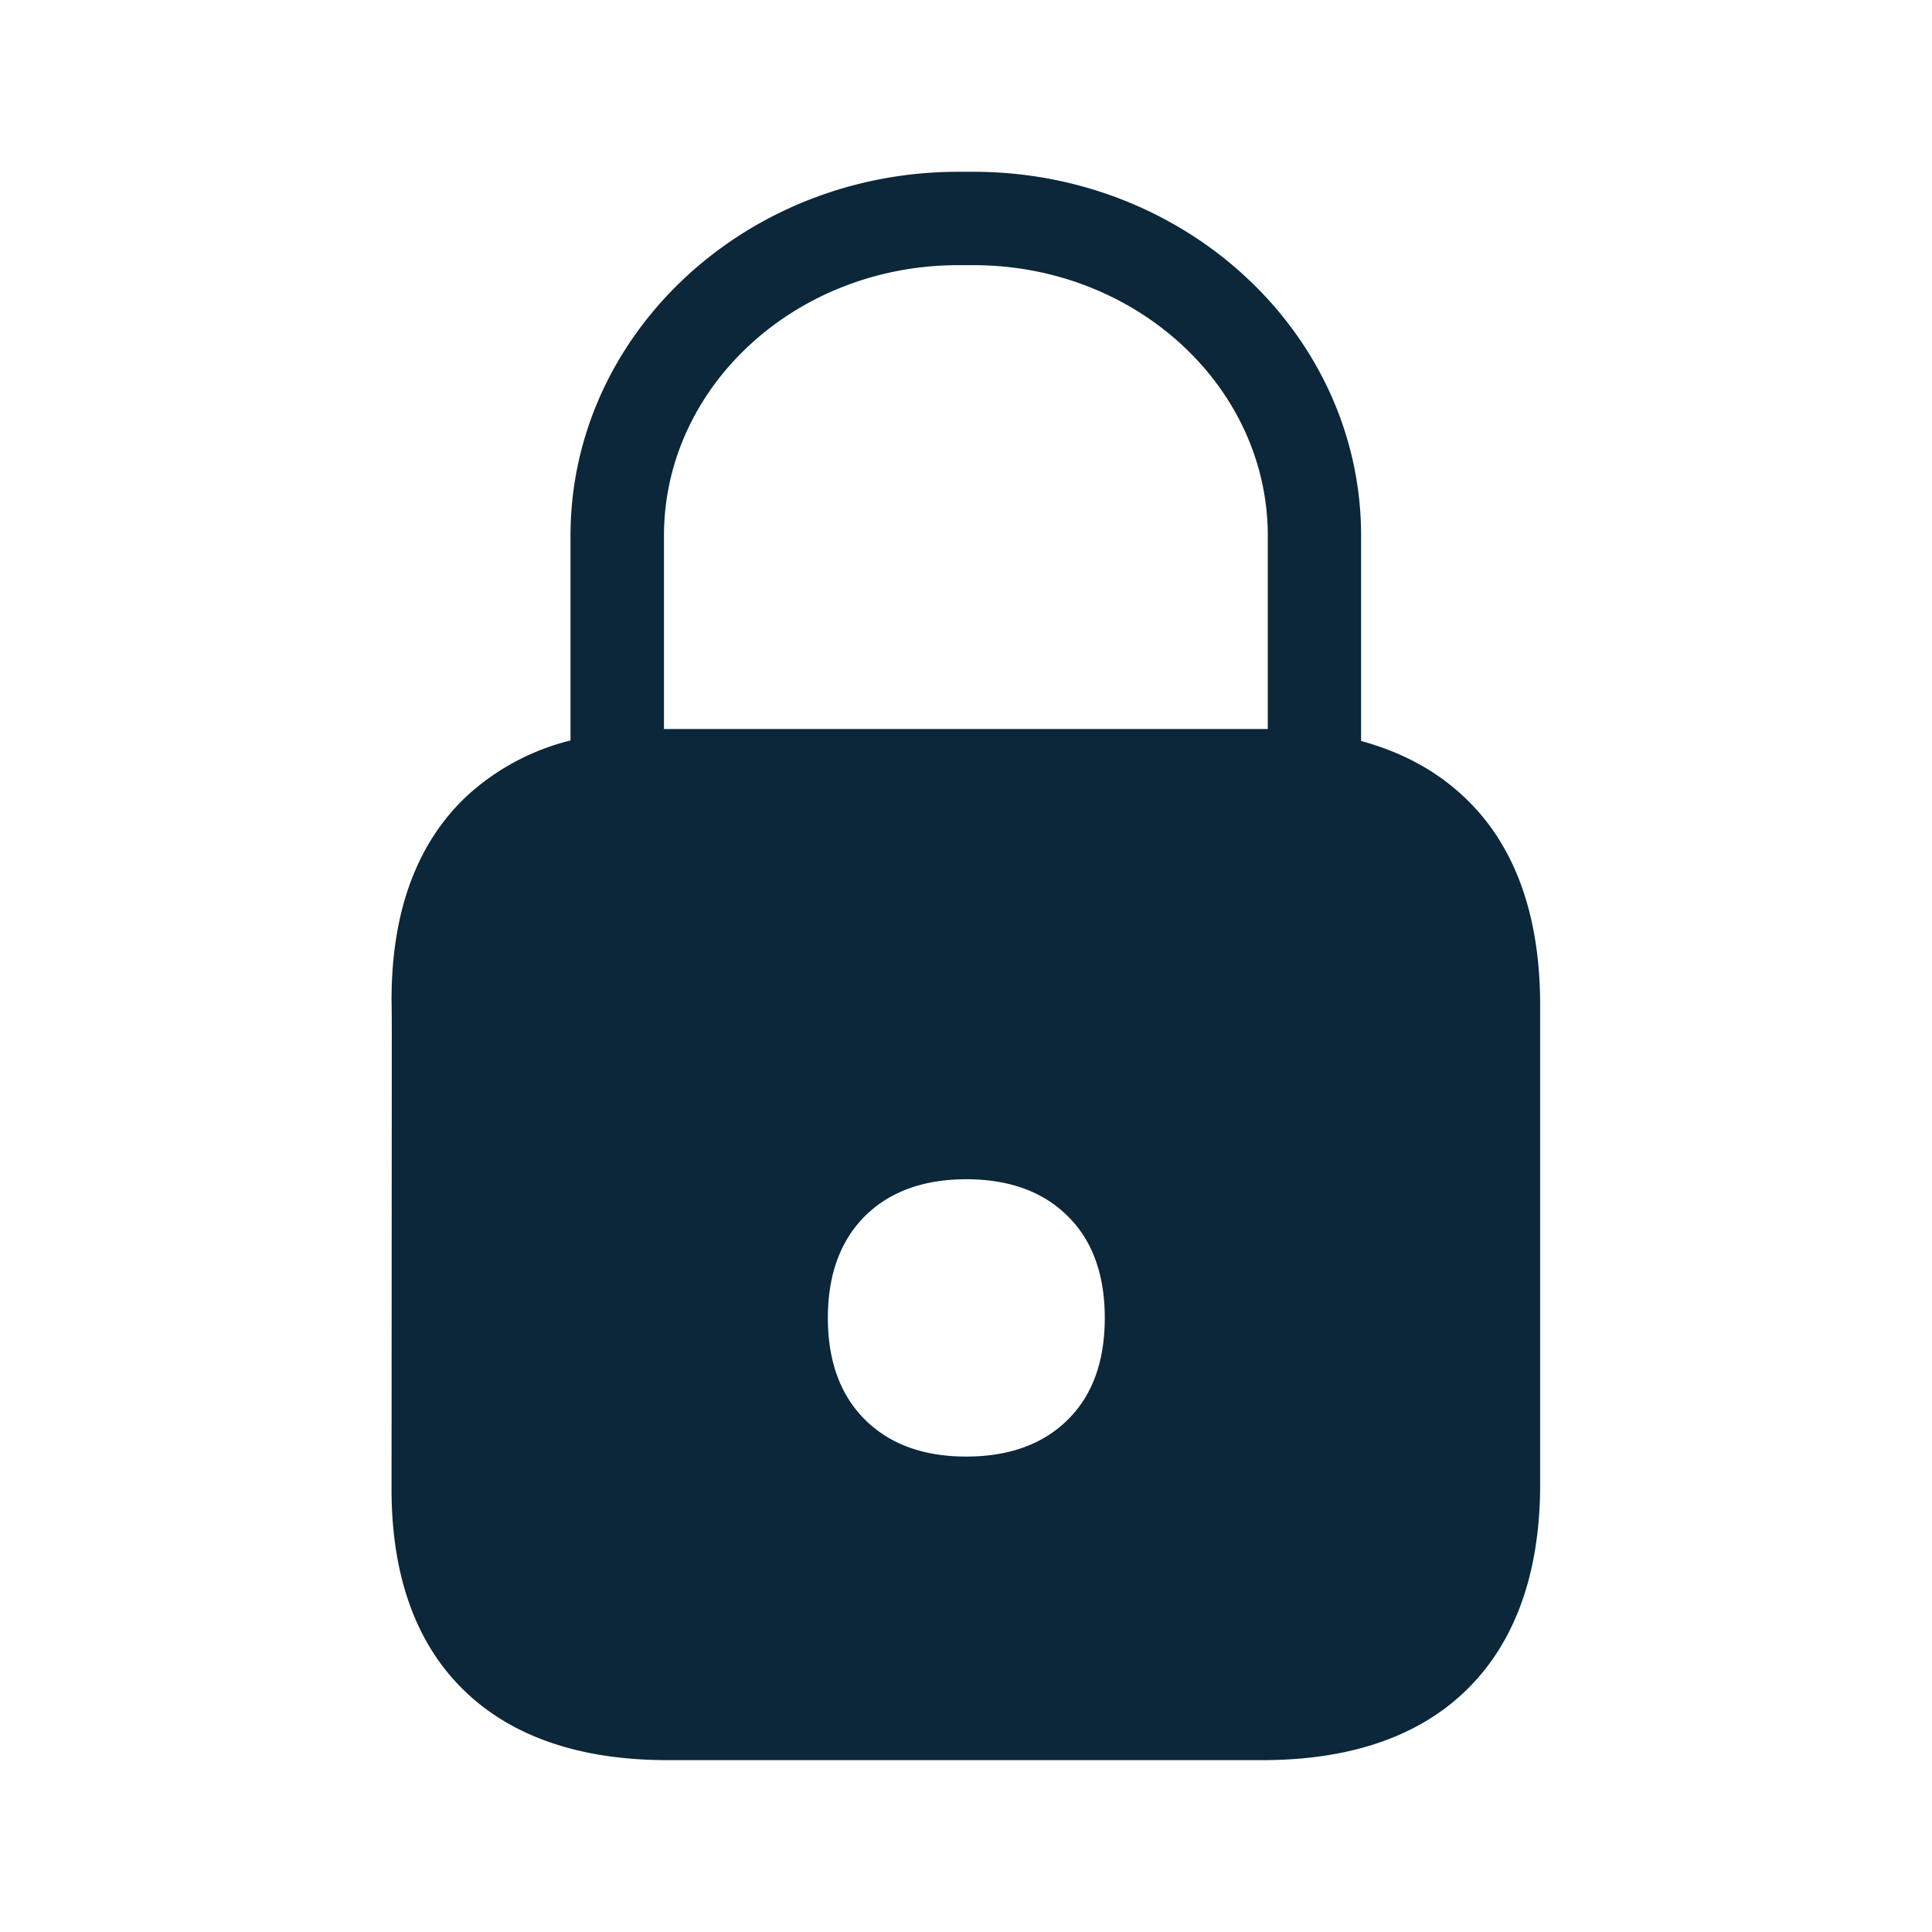 <svg xmlns="http://www.w3.org/2000/svg" width="24" height="24" fill="none"><path fill="#0B2739" d="M7.087 9.2V6.655c0-2.493 2.16-4.521 4.816-4.521h.19c2.655 0 4.815 2.028 4.815 4.52v2.551q.758.206 1.272.688c.619.577.938 1.425.952 2.52v6.096c-.014 1.092-.336 1.941-.952 2.52-.591.555-1.432.836-2.499.836H8.29c-1.067 0-1.908-.283-2.496-.838-.616-.58-.93-1.431-.93-2.526l.003-5.645c0-.308-.003-.431-.003-.431v-.006c0-1.095.314-1.944.93-2.526a2.95 2.95 0 0 1 1.294-.695m8.661-.143V6.656c0-1.852-1.638-3.362-3.655-3.362h-.19c-2.017 0-3.656 1.507-3.656 3.362v2.4h7.501m-2.501 8.596c.32-.306.476-.737.476-1.28 0-.544-.157-.975-.476-1.28-.305-.295-.723-.443-1.244-.443-.52 0-.938.148-1.243.442-.317.306-.477.737-.477 1.28 0 .544.16.975.477 1.28q.46.443 1.243.443c.521 0 .939-.148 1.244-.442"/></svg>